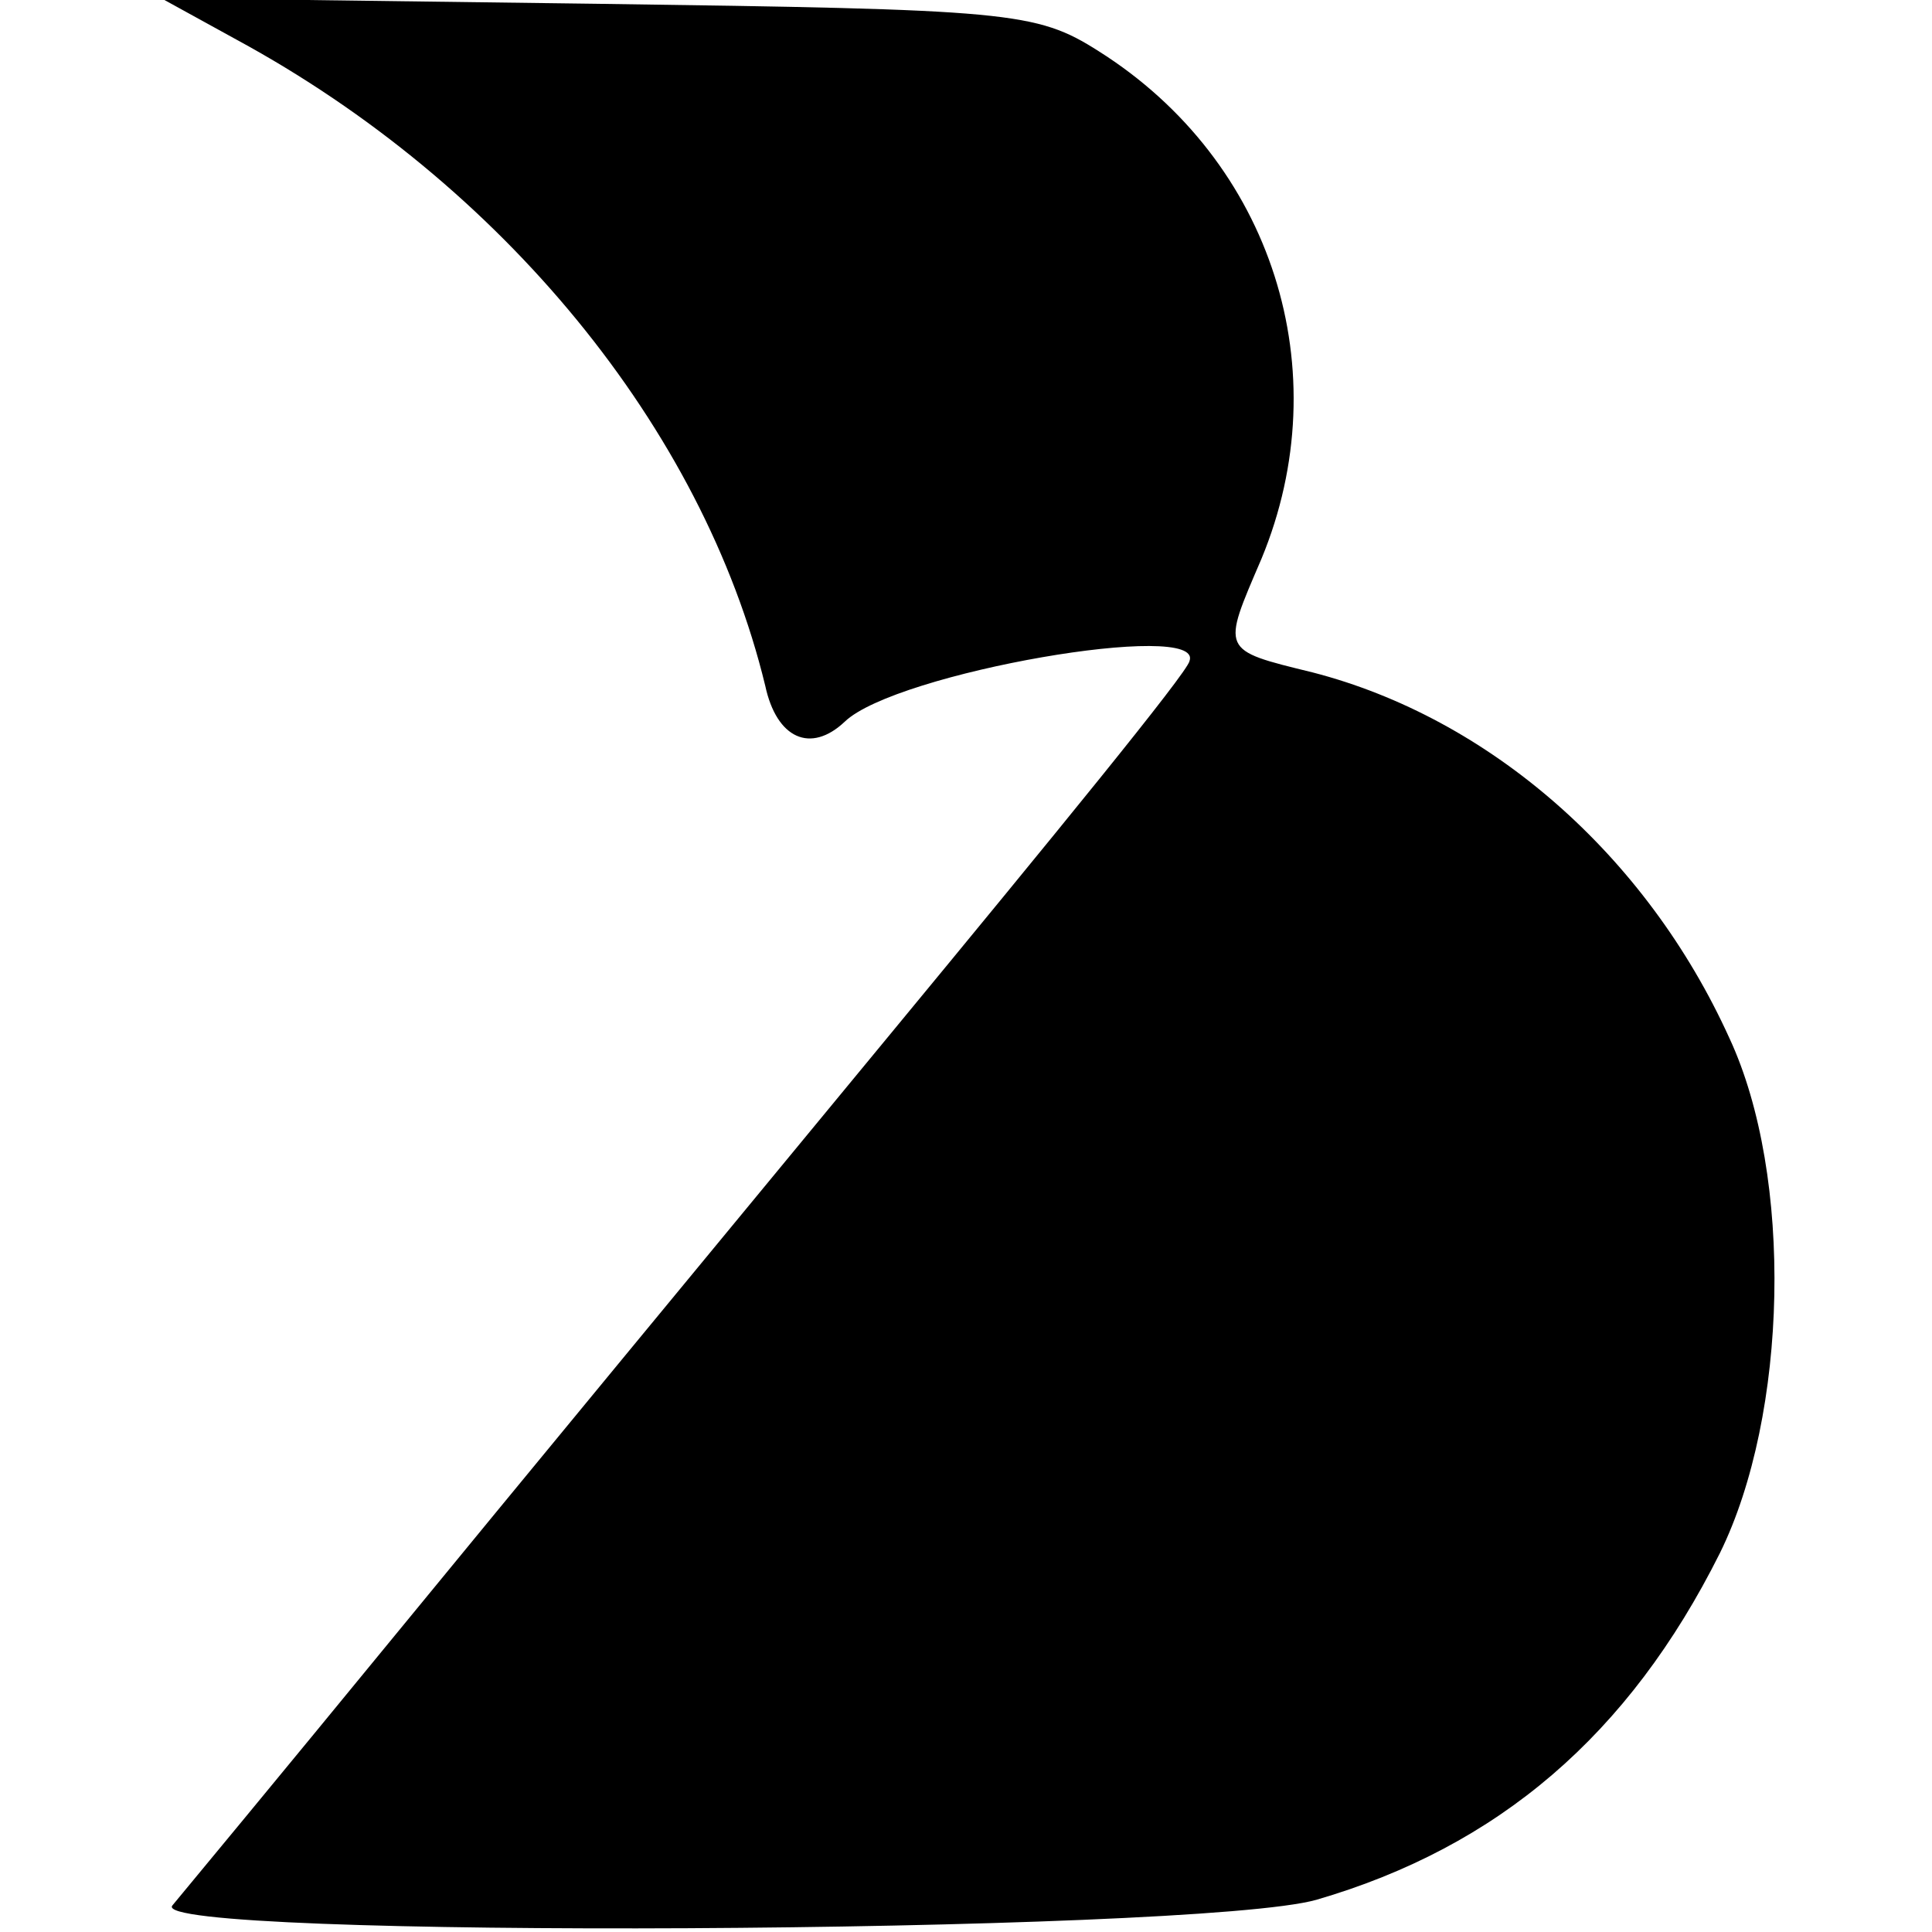 <?xml version="1.0" standalone="no"?>
<!DOCTYPE svg PUBLIC "-//W3C//DTD SVG 20010904//EN"
 "http://www.w3.org/TR/2001/REC-SVG-20010904/DTD/svg10.dtd">
<svg version="1.0" xmlns="http://www.w3.org/2000/svg"
 width="102pt" height="102pt" viewBox="0 0 102 102"
 preserveAspectRatio="xMidYMid meet">
<g transform="translate(0,102) scale(0.1,-0.1)"
fill="#000000" stroke="none">
<path d="M125 999 c140 -76 246 -205 279 -341 6 -28 24 -36 42 -19 27 26 190
54 182 32 -1 -6 -73 -94 -158 -197 -85 -103 -203 -246 -262 -318 -59 -72 -112
-136 -117 -142 -15 -18 540 -15 604 3 96 28 165 87 213 183 36 73 39 199 5
272 -44 97 -127 169 -220 193 -49 12 -48 11 -27 60 41 99 6 210 -86 268 -33
21 -47 22 -265 25 l-230 3 40 -22z"/>
</g>
</svg>
